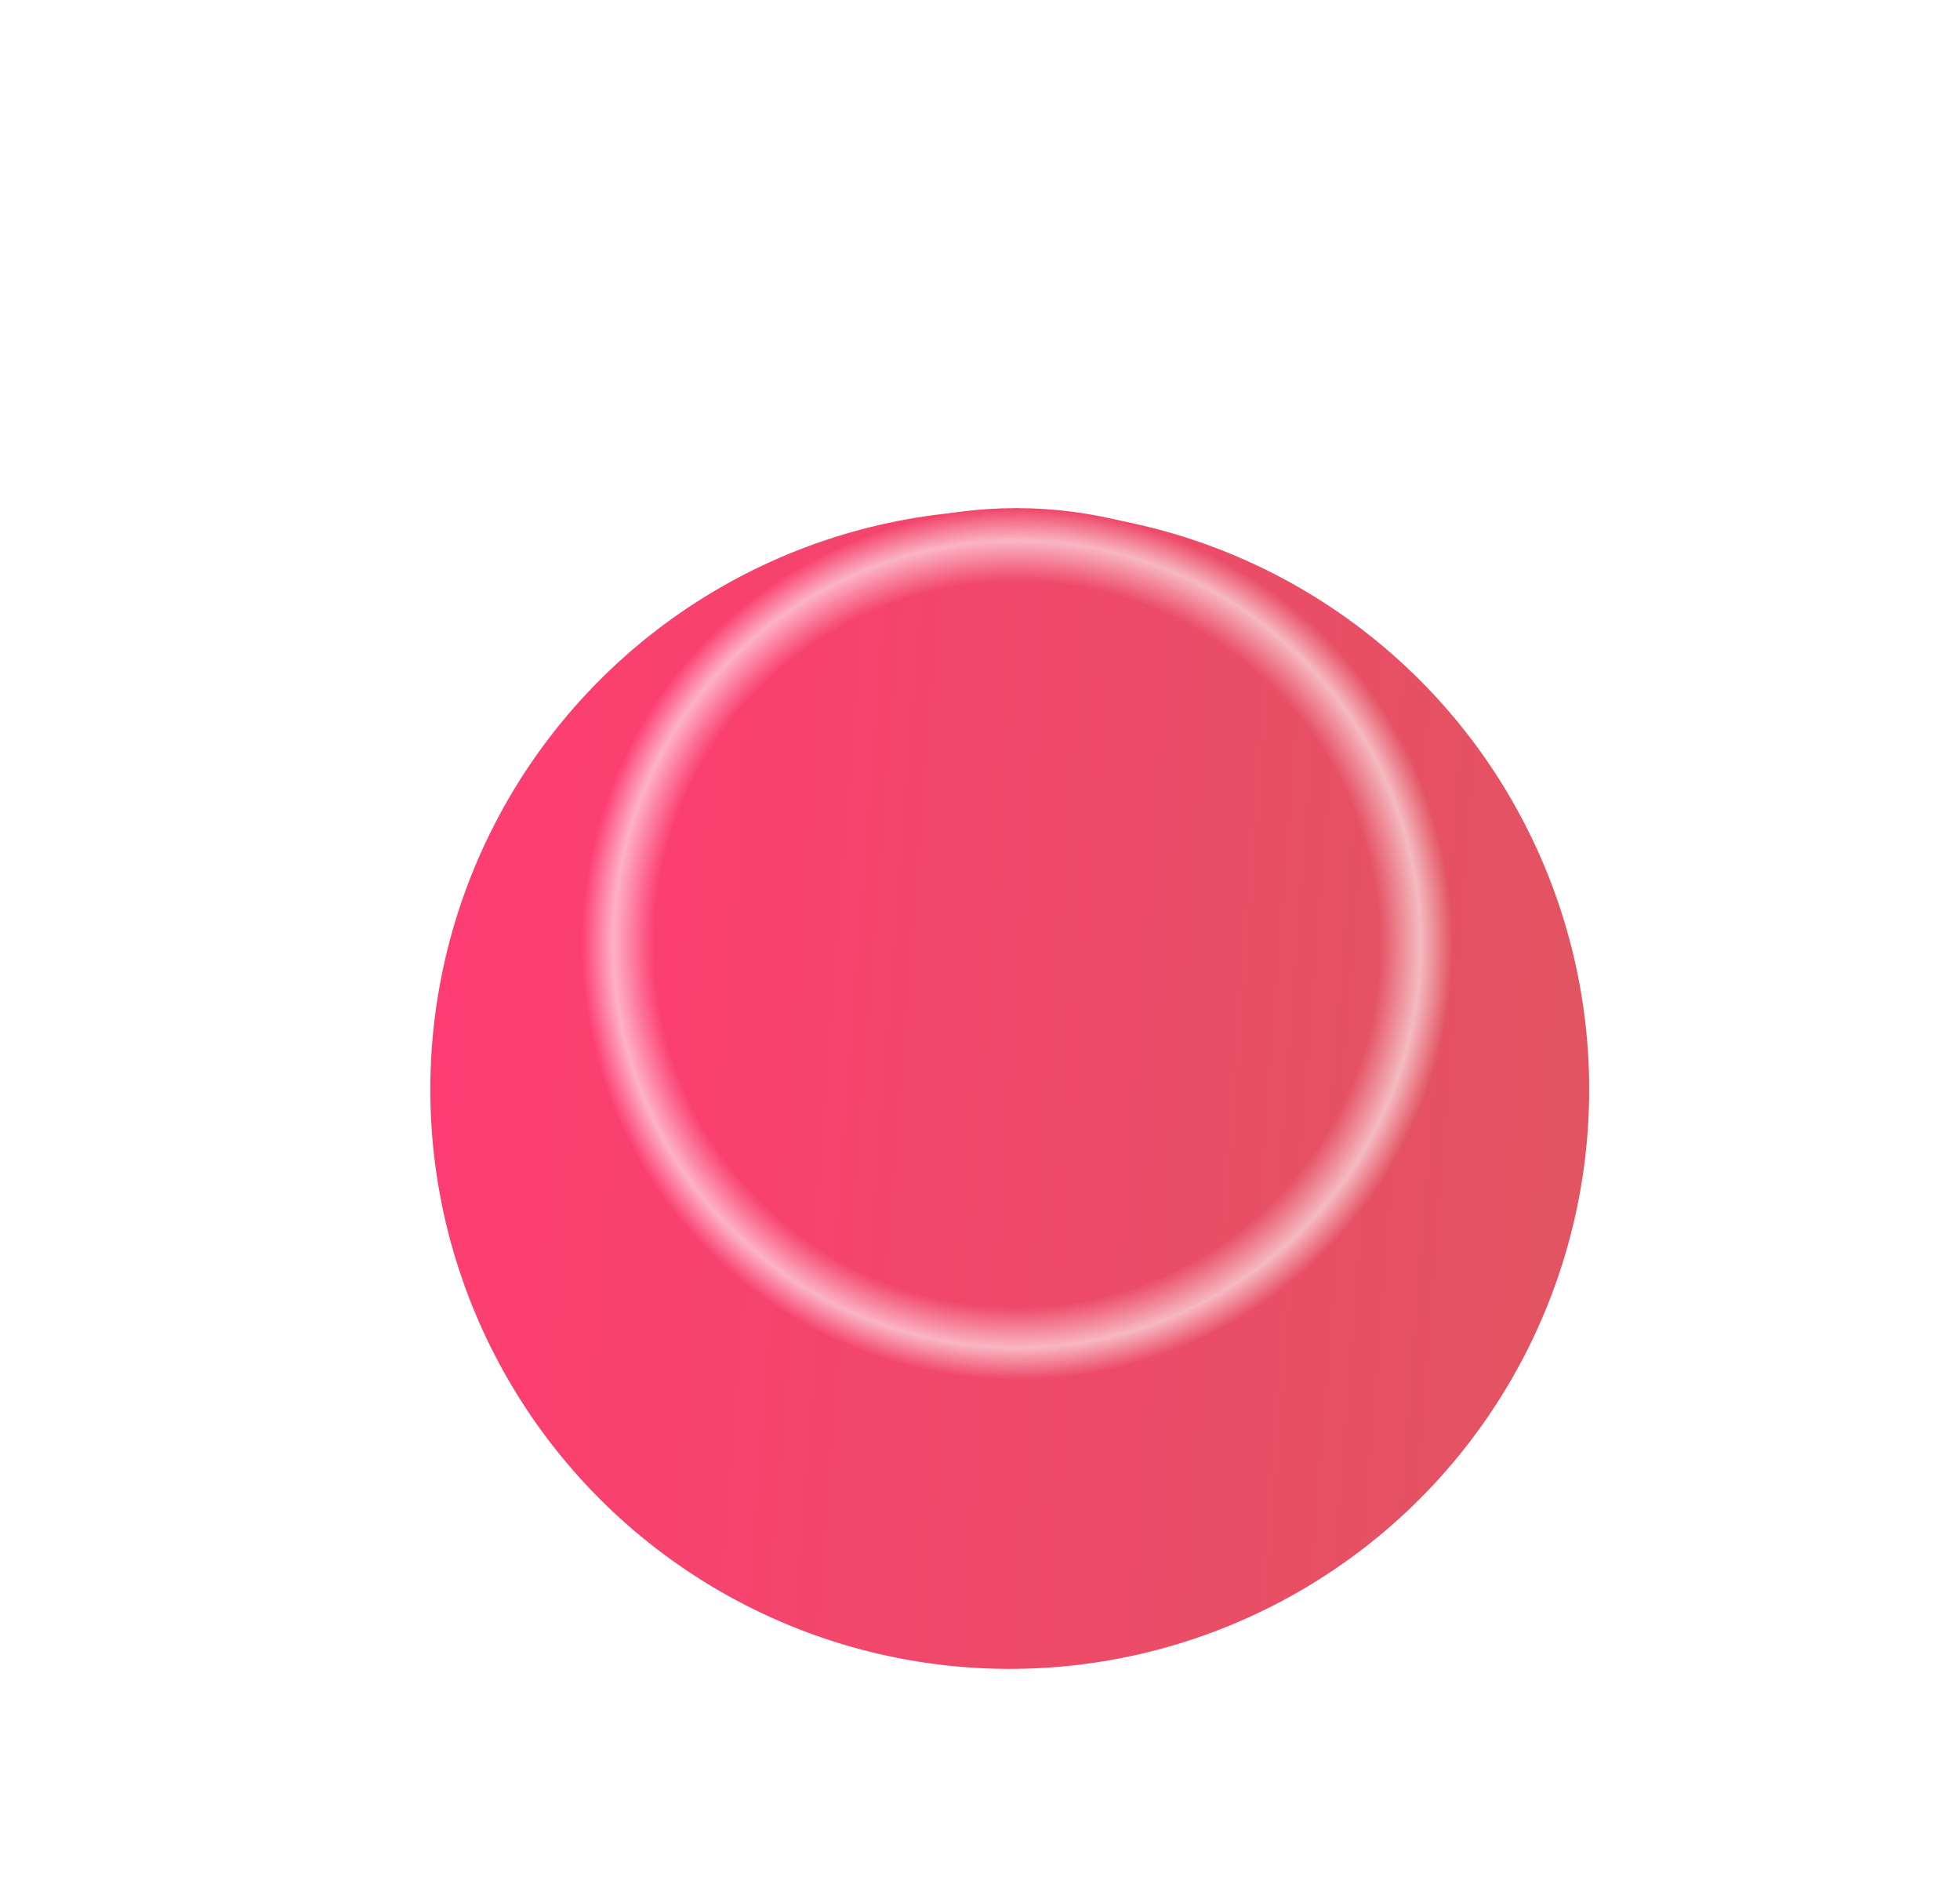 <svg width="27" height="26" viewBox="0 0 27 26" fill="none" xmlns="http://www.w3.org/2000/svg">
    <g filter="url(#filter0_f_2_208)">
        <circle cx="13.91" cy="15.009" r="7.982" fill="url(#paint0_linear_2_208)" />
    </g>
    <circle cx="14" cy="13" r="6" fill="url(#paint1_linear_2_208)" />
    <circle cx="14" cy="13" r="4.876" stroke="url(#paint2_radial_2_208)" stroke-opacity="0.6" stroke-width="5.248" />
    <defs>
        <filter id="filter0_f_2_208" x="0.928" y="0.027" width="25.964" height="25.964" filterUnits="userSpaceOnUse" color-interpolation-filters="sRGB">
            <feFlood flood-opacity="0" result="BackgroundImageFix" />
            <feBlend mode="normal" in="SourceGraphic" in2="BackgroundImageFix" result="shape" />
            <feGaussianBlur stdDeviation="2.5" result="effect1_foregroundBlur_2_208" />
        </filter>
        <linearGradient id="paint0_linear_2_208" x1="6.218" y1="4.08" x2="23.102" y2="5.39" gradientUnits="userSpaceOnUse">
            <stop stop-color="#FE3C72" />
            <stop offset="1" stop-color="#E15561" />
        </linearGradient>
        <linearGradient id="paint1_linear_2_208" x1="8.218" y1="6.288" x2="20.91" y2="7.273" gradientUnits="userSpaceOnUse">
            <stop stop-color="#FE3C72" />
            <stop offset="1" stop-color="#E15561" />
        </linearGradient>
        <radialGradient id="paint2_radial_2_208" cx="0" cy="0" r="1" gradientUnits="userSpaceOnUse" gradientTransform="translate(14.008 13.008) rotate(90.077) scale(5.992)">
            <stop offset="0.833" stop-color="white" stop-opacity="0" />
            <stop offset="0.927" stop-color="white" />
            <stop offset="1" stop-color="white" stop-opacity="0" />
        </radialGradient>
    </defs>
</svg>